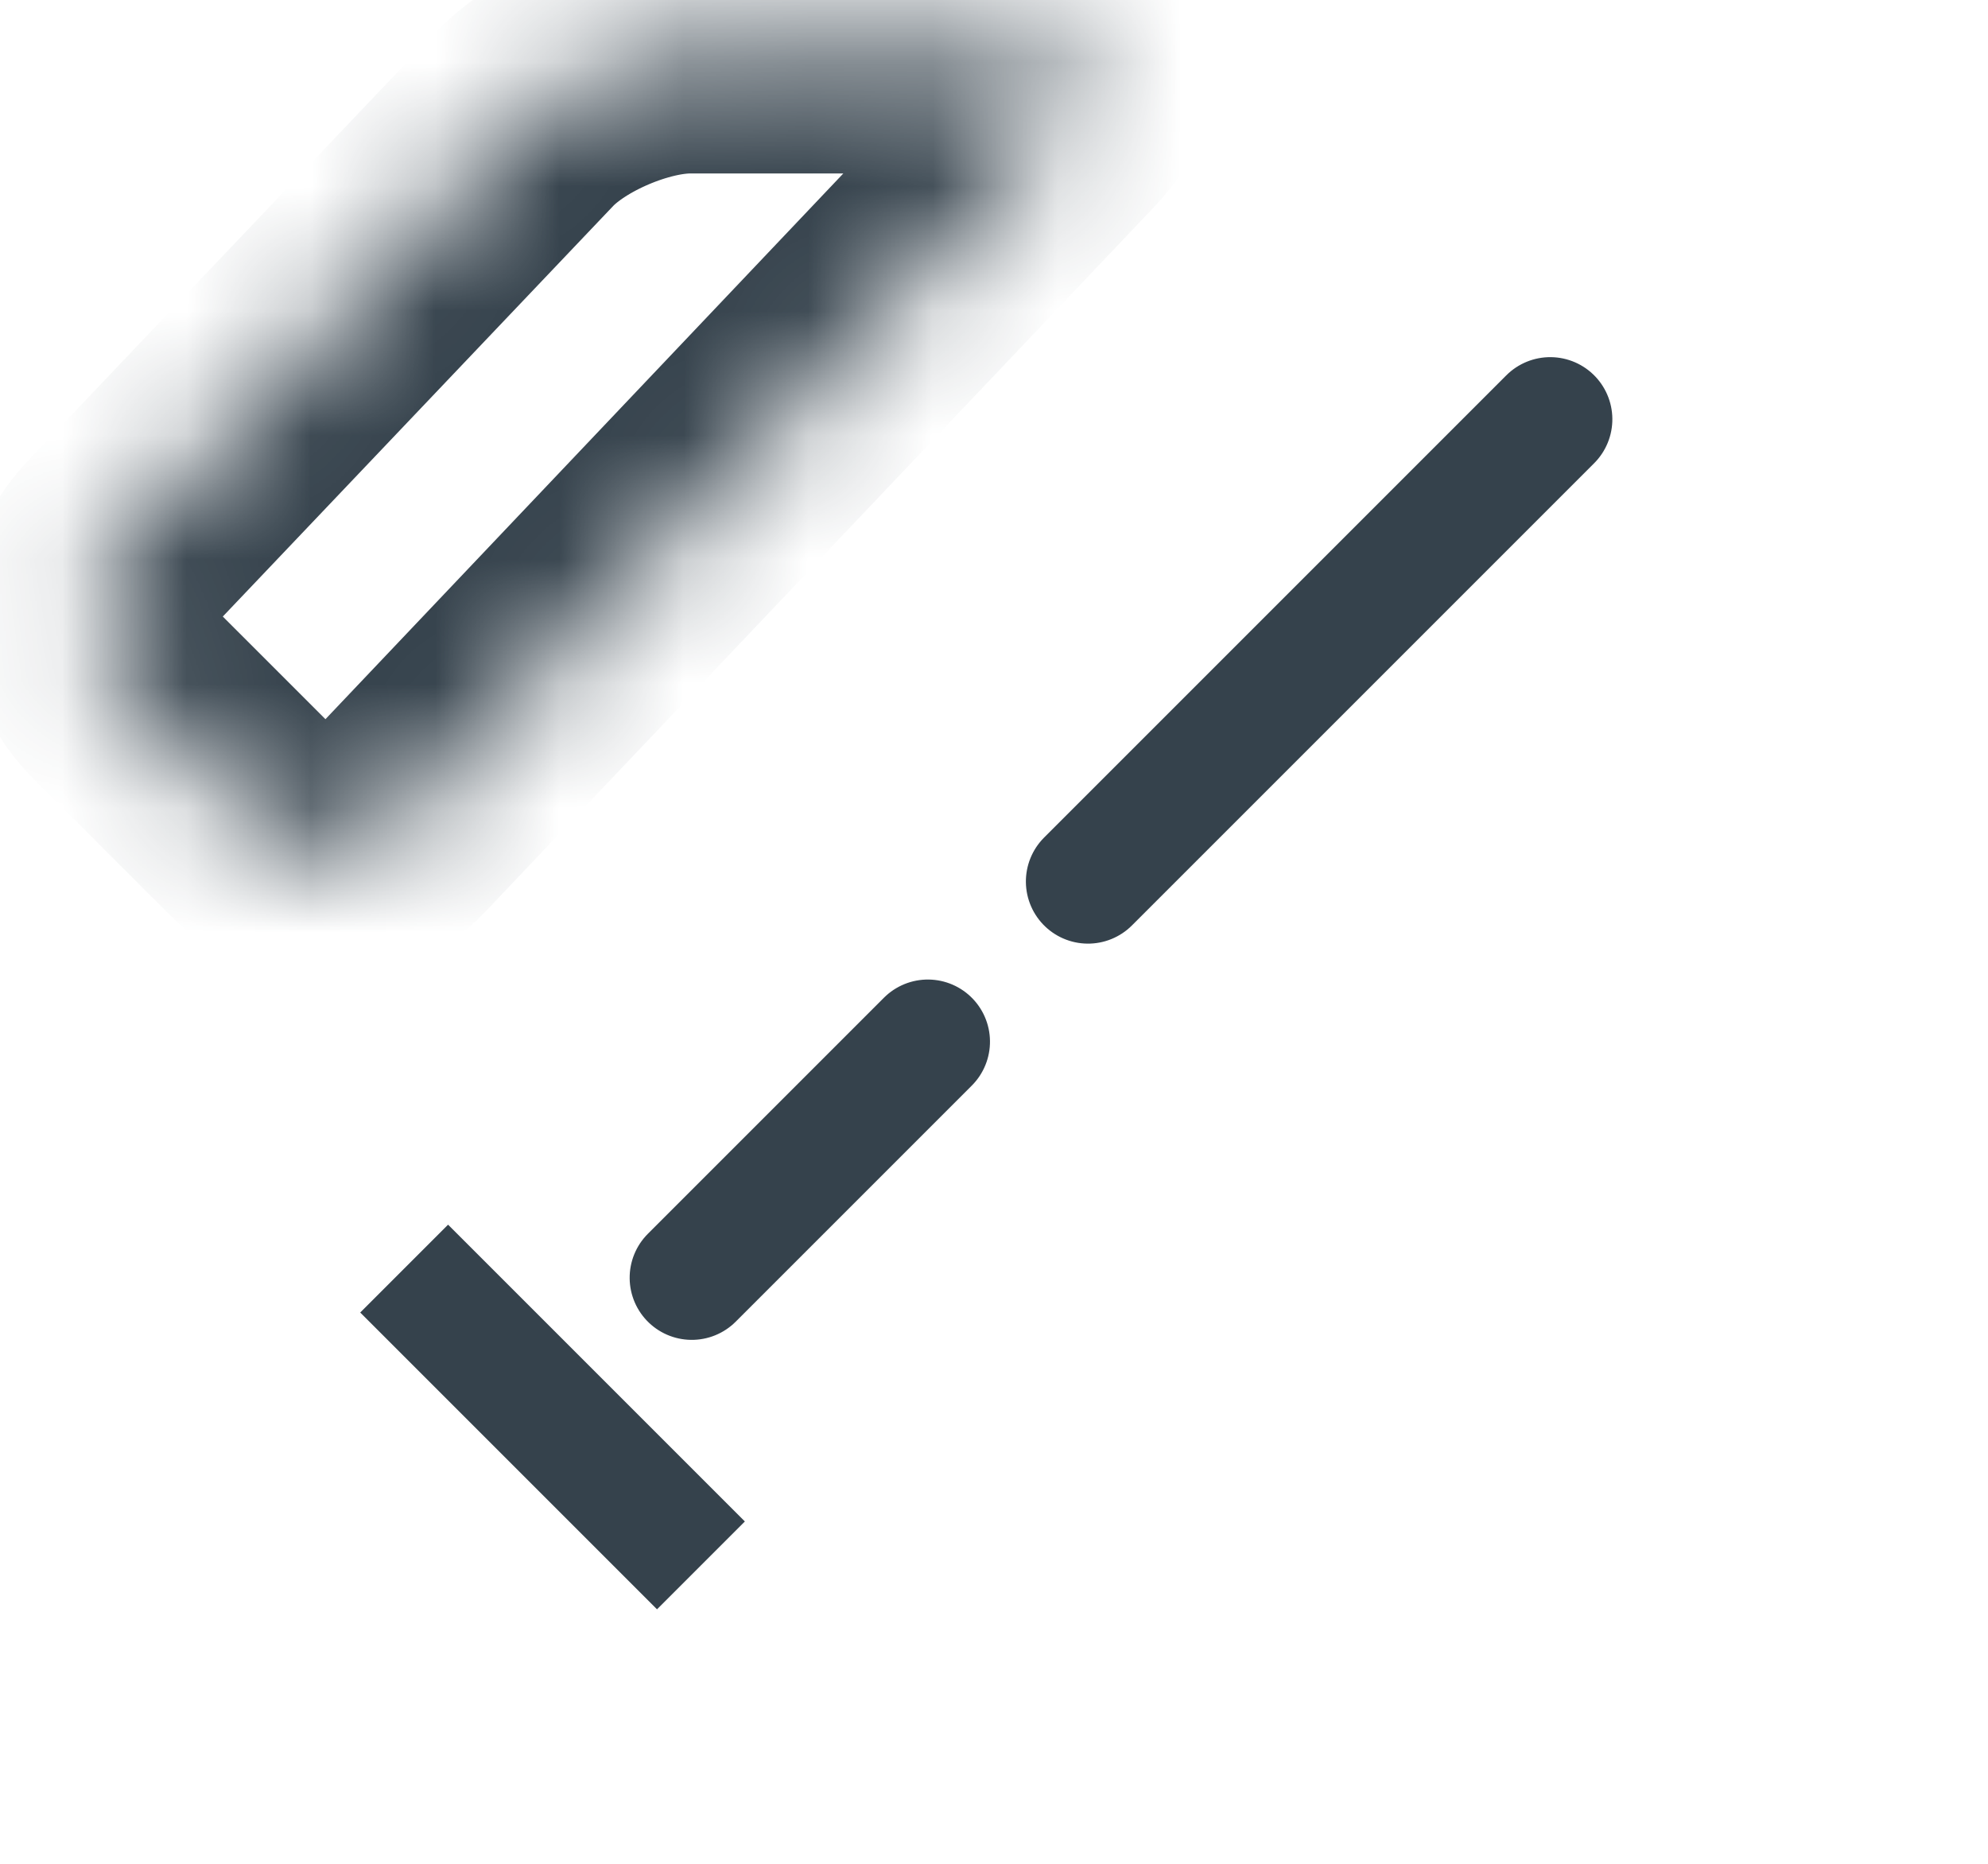 <?xml version="1.0" encoding="UTF-8" standalone="no"?>
<svg width="16px" height="15px" viewBox="0 0 16 15" version="1.1" xmlns="http://www.w3.org/2000/svg" xmlns:xlink="http://www.w3.org/1999/xlink">
    <!-- Generator: Sketch 42 (36781) - http://www.bohemiancoding.com/sketch -->
    <title>Icon</title>
    <desc>Created with Sketch.</desc>
    <defs>
        <path d="M2.301,9.191 L5.472,9.191 L5.472,13.149 C5.472,14.027 4.768,14.739 3.887,14.739 L3.887,14.739 C3.011,14.739 2.301,14.036 2.301,13.149 L2.301,9.191 Z" id="path-1"></path>
        <mask id="mask-2" maskContentUnits="userSpaceOnUse" maskUnits="objectBoundingBox" x="0" y="0" width="3.17" height="5.548" fill="white">
            <use xlink:href="#path-1"></use>
        </mask>
        <path d="M12.409,1.671 C12.409,1.117 12.856,0.668 13.404,0.668 L13.792,0.668 C14.342,0.668 14.787,1.109 14.787,1.671 L14.787,3.839 L12.409,3.839 L12.409,1.671 Z" id="path-3"></path>
        <mask id="mask-4" maskContentUnits="userSpaceOnUse" maskUnits="objectBoundingBox" x="0" y="0" width="2.378" height="3.17" fill="white">
            <use xlink:href="#path-3"></use>
        </mask>
        <path d="M8.423,2.127 L10.801,2.127 L10.801,14.914 C10.801,15.572 10.273,16.106 9.612,16.106 L9.612,16.106 C8.956,16.106 8.423,15.575 8.423,14.914 L8.423,2.127 Z" id="path-5"></path>
        <mask id="mask-6" maskContentUnits="userSpaceOnUse" maskUnits="objectBoundingBox" x="0" y="0" width="2.378" height="13.979" fill="white">
            <use xlink:href="#path-5"></use>
        </mask>
        <path d="M0.962,5.545 C0.65,5.232 0.643,4.72 0.94,4.408 L4.212,0.967 C4.512,0.652 5.112,0.396 5.555,0.396 L8.315,0.396 C8.757,0.396 8.869,0.655 8.574,0.966 L3.179,6.651 C2.88,6.966 2.39,6.972 2.072,6.655 L0.962,5.545 L0.962,5.545 Z" id="path-7"></path>
        <mask id="mask-8" maskContentUnits="userSpaceOnUse" maskUnits="objectBoundingBox" x="0" y="0" width="8.015" height="6.494" fill="white">
            <use xlink:href="#path-7"></use>
        </mask>
    </defs>
    <g id="Page-1" stroke="none" stroke-width="1" fill="none" fill-rule="evenodd">
        <g id="Artboard" transform="translate(-1703, -369)" stroke="#35424C">
            <g id="Group-16" transform="translate(1512, 22)">
                <g id="Group-8">
                    <g id="Icon" transform="translate(191, 347)">
                        <use id="Line-22" mask="url(#mask-2)" stroke-width="2" stroke-linecap="square" transform="translate(3.887, 11.965) rotate(-315) translate(-3.887, -11.965) " xlink:href="#path-1"></use>
                        <path d="M6.518,10.677 L6.518,7.99" id="Line-21" stroke-linecap="round" stroke-linejoin="round" transform="translate(6.518, 9.333) rotate(-315) translate(-6.518, -9.333) "></path>
                        <path d="M10.617,7.865 L10.617,2.604" id="Line-20" stroke-linecap="round" stroke-linejoin="round" transform="translate(10.617, 5.234) rotate(-315) translate(-10.617, -5.234) "></path>
                        <path d="M3.258,11.404 L5.636,11.404" id="Line-19" stroke-linecap="square" transform="translate(4.447, 11.404) rotate(-315) translate(-4.447, -11.404) "></path>
                        <use id="Line-18" mask="url(#mask-4)" stroke-width="2" stroke-linecap="square" transform="translate(13.598, 2.253) rotate(-315) translate(-13.598, -2.253) " xlink:href="#path-3"></use>
                        <use id="Line-17" mask="url(#mask-6)" stroke-width="2" stroke-linecap="square" transform="translate(9.612, 9.116) rotate(-45) translate(-9.612, -9.116) " xlink:href="#path-5"></use>
                        <use id="Line-16" mask="url(#mask-8)" stroke-width="2" stroke-linecap="square" xlink:href="#path-7"></use>
                    </g>
                </g>
            </g>
        </g>
    </g>
</svg>